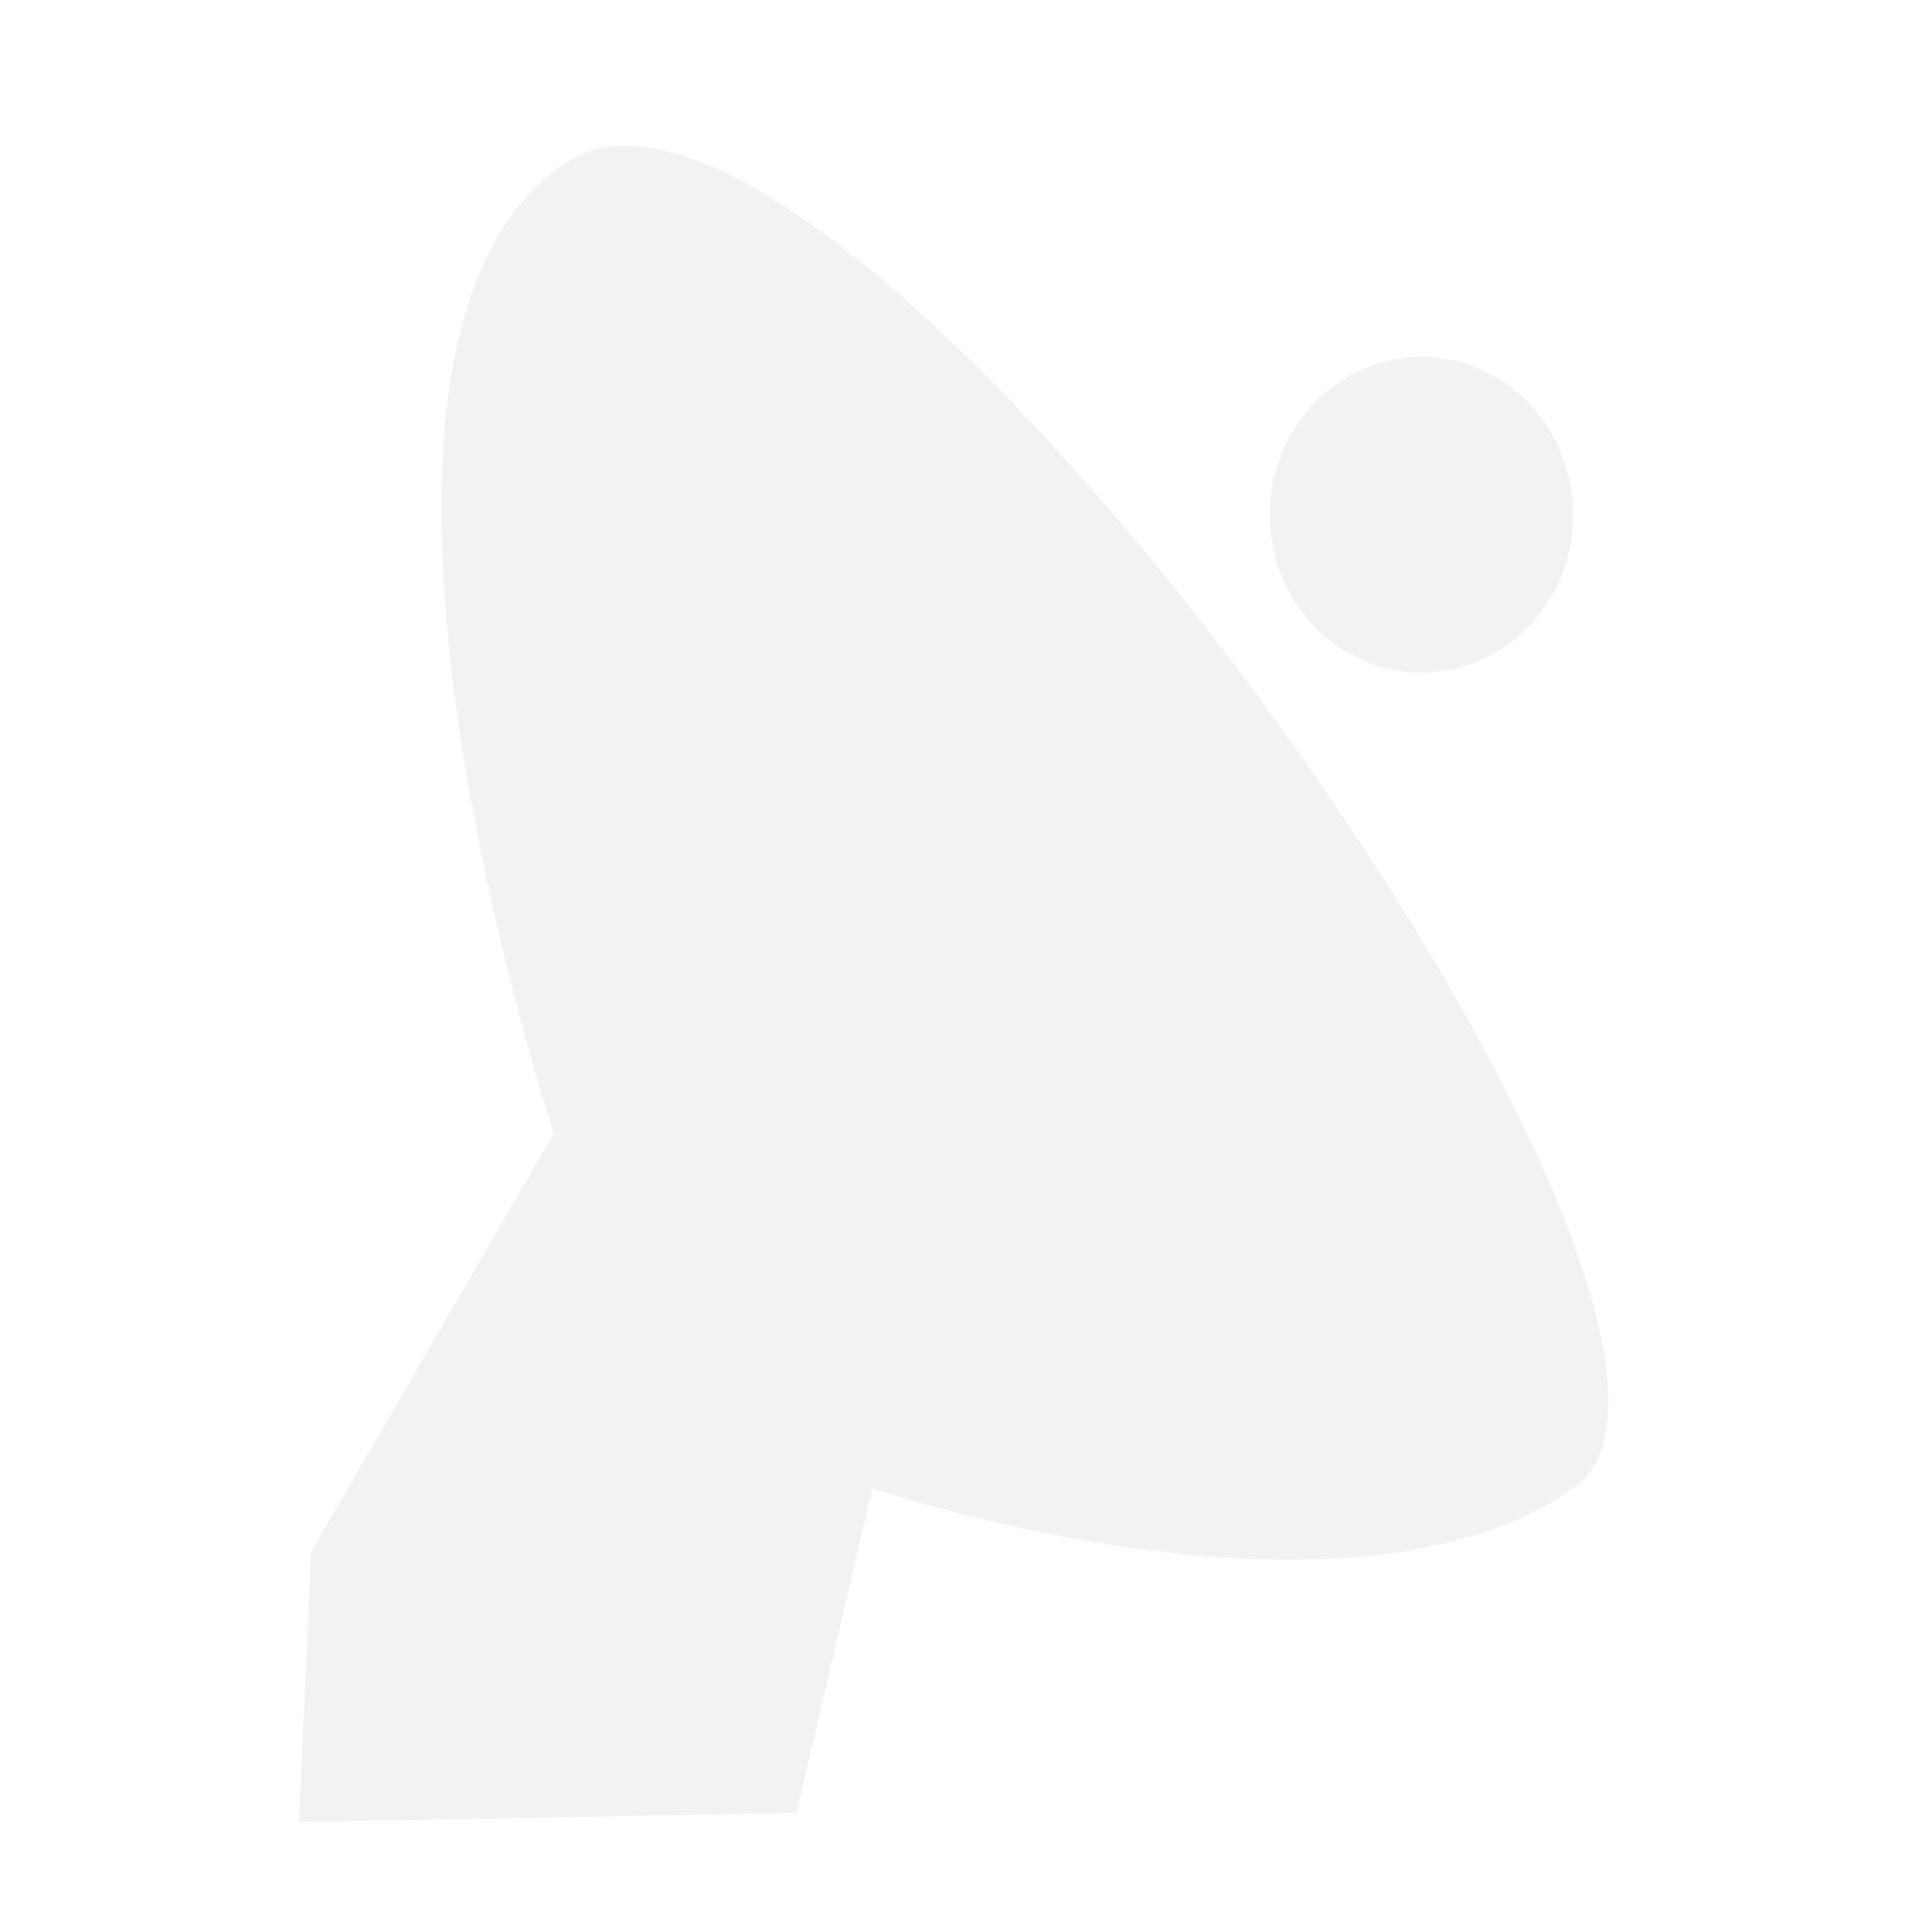 <?xml version="1.0" encoding="UTF-8" standalone="no"?>
<!-- Created with Inkscape (http://www.inkscape.org/) -->

<svg
   xmlns:dc="http://purl.org/dc/elements/1.1/"
   xmlns:cc="http://creativecommons.org/ns#"
   xmlns:rdf="http://www.w3.org/1999/02/22-rdf-syntax-ns#"
   xmlns:svg="http://www.w3.org/2000/svg"
   xmlns="http://www.w3.org/2000/svg"
   xmlns:sodipodi="http://sodipodi.sourceforge.net/DTD/sodipodi-0.dtd"
   xmlns:inkscape="http://www.inkscape.org/namespaces/inkscape"
   width="256"
   height="256"
   id="svg2"
   version="1.1"
   inkscape:version="0.47 r22583"
   sodipodi:docname="recent.svg"
   inkscape:export-filename="/home/svenni/Prosjekter/Programmer/Maemo/trafikanten/images/gps.png"
   inkscape:export-xdpi="90"
   inkscape:export-ydpi="90">
  <defs
     id="defs4">
    <filter
       id="filter3696"
       inkscape:label="Drop shadow"
       width="1.5"
       height="1.5"
       x="-.25"
       y="-.25">
      <feGaussianBlur
         id="feGaussianBlur3698"
         in="SourceAlpha"
         stdDeviation="6"
         result="blur" />
      <feColorMatrix
         id="feColorMatrix3700"
         result="bluralpha"
         type="matrix"
         values="1 0 0 0 0 0 1 0 0 0 0 0 1 0 0 0 0 0 0.75 0 " />
      <feOffset
         id="feOffset3702"
         in="bluralpha"
         dx="0"
         dy="0"
         result="offsetBlur" />
      <feMerge
         id="feMerge3704">
        <feMergeNode
           id="feMergeNode3706"
           in="offsetBlur" />
        <feMergeNode
           id="feMergeNode3708"
           in="SourceGraphic" />
      </feMerge>
    </filter>
    <inkscape:perspective
       id="perspective3747"
       inkscape:persp3d-origin="0.5 : 0.33333333 : 1"
       inkscape:vp_z="1 : 0.5 : 1"
       inkscape:vp_y="0 : 1000 : 0"
       inkscape:vp_x="0 : 0.5 : 1"
       sodipodi:type="inkscape:persp3d" />
  </defs>
  <sodipodi:namedview
     id="base"
     pagecolor="#ffffff"
     bordercolor="#666666"
     borderopacity="1.0"
     inkscape:pageopacity="0.0"
     inkscape:pageshadow="2"
     inkscape:zoom="0.74316405"
     inkscape:cx="-23.62638"
     inkscape:cy="150.63369"
     inkscape:document-units="px"
     inkscape:current-layer="layer1"
     showgrid="false"
     inkscape:window-width="1680"
     inkscape:window-height="1025"
     inkscape:window-x="0"
     inkscape:window-y="0"
     inkscape:window-maximized="1" />
  <g
     inkscape:label="Layer 1"
     inkscape:groupmode="layer"
     id="layer1"
     transform="translate(0,-796.362)"
     style="filter:url(#filter3638)">
    <path
       style="fill:#f2f2f2;stroke:none;filter:url(#filter3696)"
       d="m 51.133,199.485 -1.346,29.94 55.17,-1.009 8.41,-35.995 c 0,0 52.142,17.829 77.708,0 C 216.641,174.591 109.666,25.23 79.39,45.414 49.114,65.598 78.045,153.062 78.045,153.062 l -26.912,46.423 z"
       id="path3735"
       transform="matrix(1.195,0,0,1.195,-19.884,763.631)"
       sodipodi:nodetypes="ccccsscc" />
    <path
       sodipodi:type="arc"
       style="fill:#f2f2f2;fill-opacity:1;stroke:none;filter:url(#filter3696)"
       id="path3737"
       sodipodi:cx="174.92773"
       sodipodi:cy="96.210243"
       sodipodi:rx="16.819975"
       sodipodi:ry="13.119579"
       d="m 191.748,96.21 a 16.82,13.12 0 1 1 -33.64,0 16.82,13.12 0 1 1 33.64,0 z"
       transform="matrix(1.195,0,0,1.594,-20.688,711.217)" />
  </g>
</svg>
